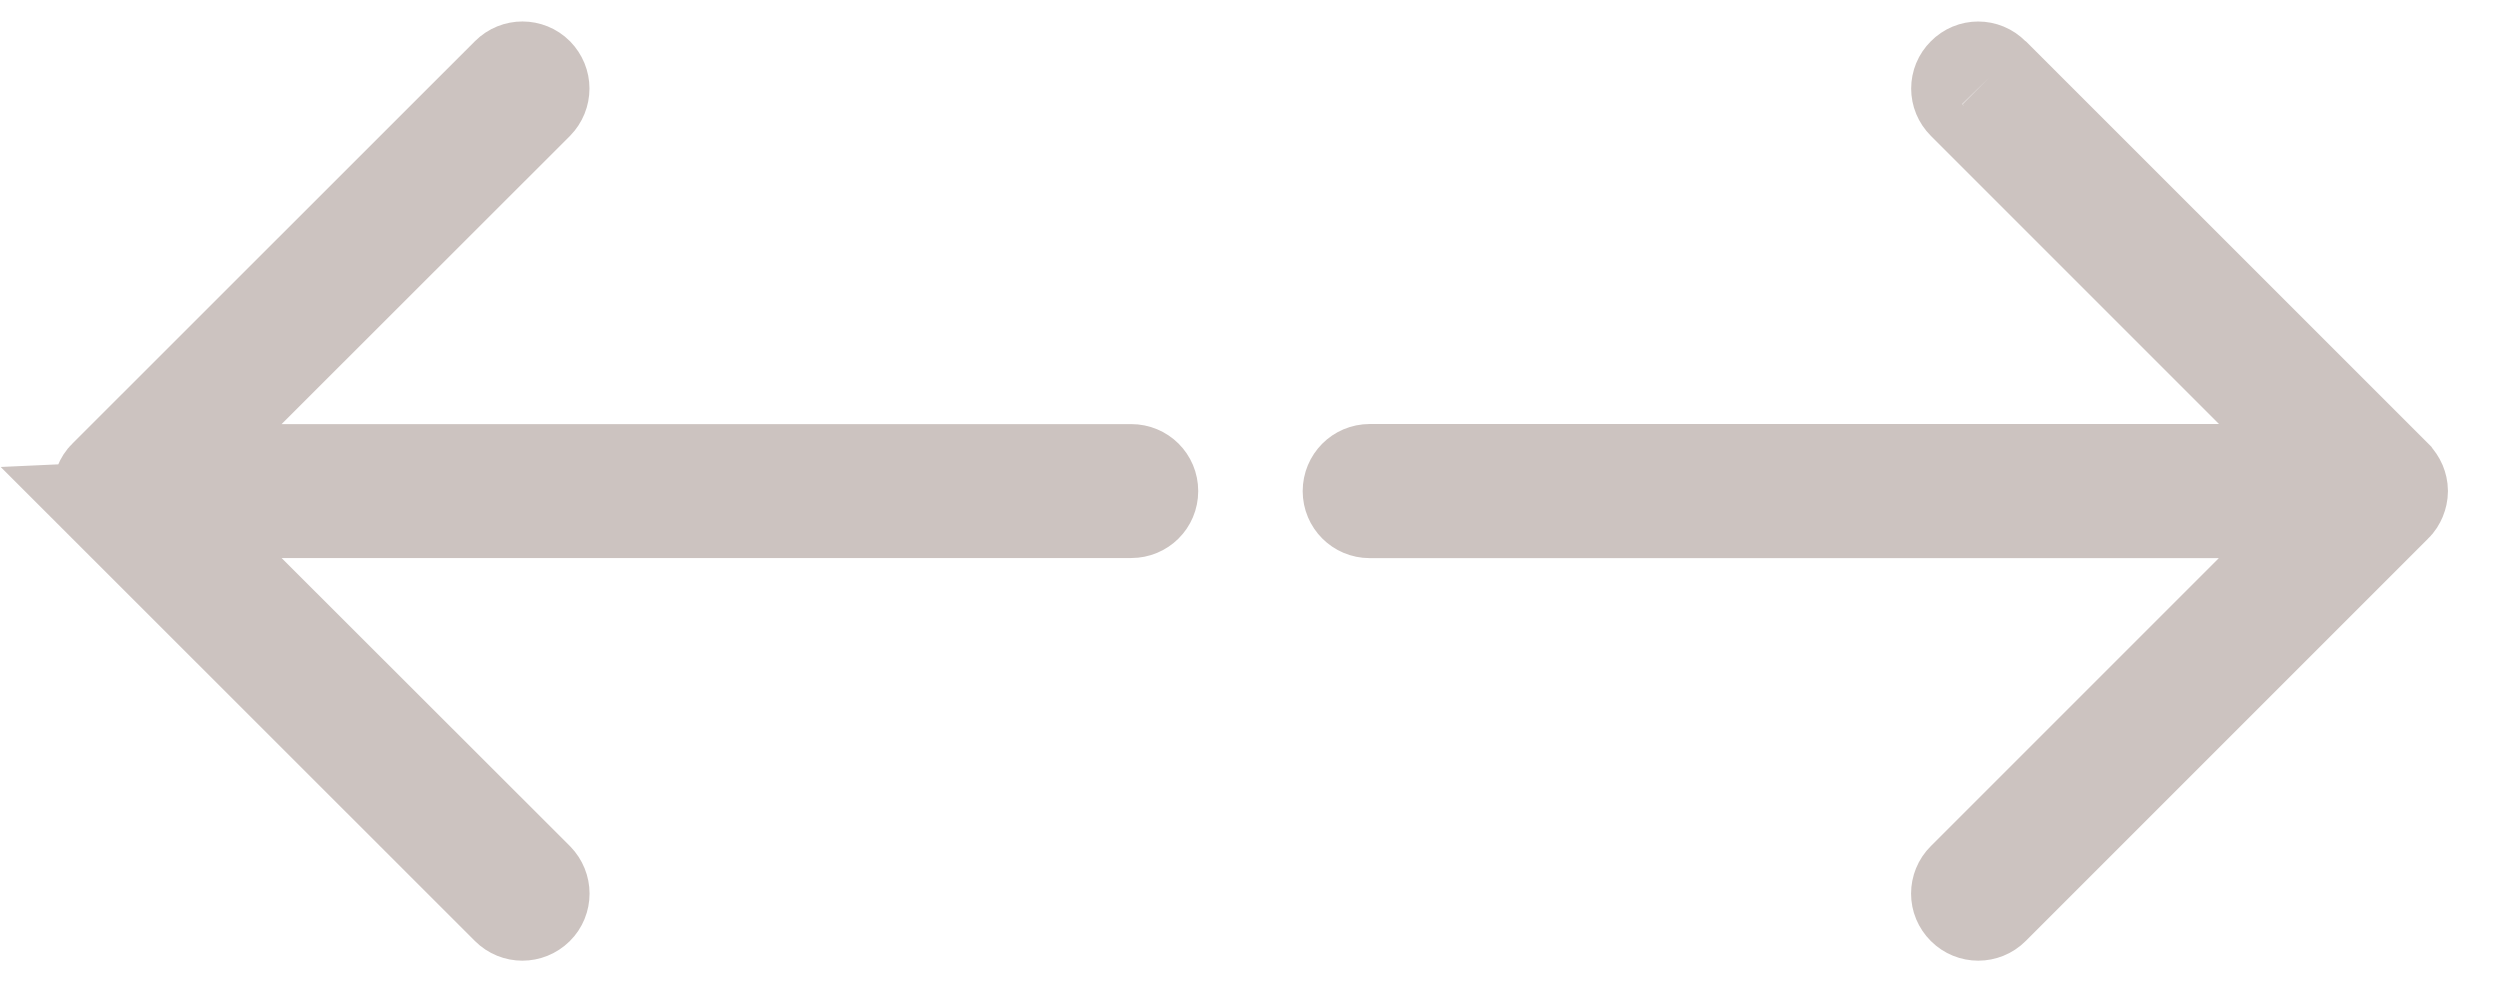<svg width="28" height="11" viewBox="0 0 28 11" xmlns="http://www.w3.org/2000/svg"><title>category-nav</title><g stroke="#CCC3C0" fill="none" fill-rule="evenodd"><path d="M22.334.814l4.508 4.507.002.003c.022.024.04.05.053.08.012.03.02.062.02.095 0 .034-.008.067-.02.097-.013.03-.03.06-.055.082l-4.508 4.508c-.098.098-.257.098-.355 0-.05-.05-.075-.113-.075-.177 0-.065.025-.13.074-.178l4.08-4.08H15.34c-.138 0-.25-.112-.25-.25 0-.14.112-.252.25-.252h10.72l-4.08-4.08c-.05-.05-.075-.113-.075-.177 0-.064.025-.128.074-.176.097-.1.256-.1.354 0M1.164 5.678c-.024-.026-.042-.052-.055-.082-.013-.03-.02-.062-.02-.095s.007-.066.02-.096c.012-.03.03-.06.054-.082L5.674.814c.098-.098.257-.098.355 0 .048.05.073.113.073.177 0 .066-.025.13-.074.18L1.946 5.25H12.67c.138 0 .25.11.25.25s-.112.25-.25.25H1.946L6.03 9.83c.048.05.073.114.073.178 0 .065-.025.13-.074.178-.1.098-.258.098-.356 0l-4.51-4.508z"/></g></svg>